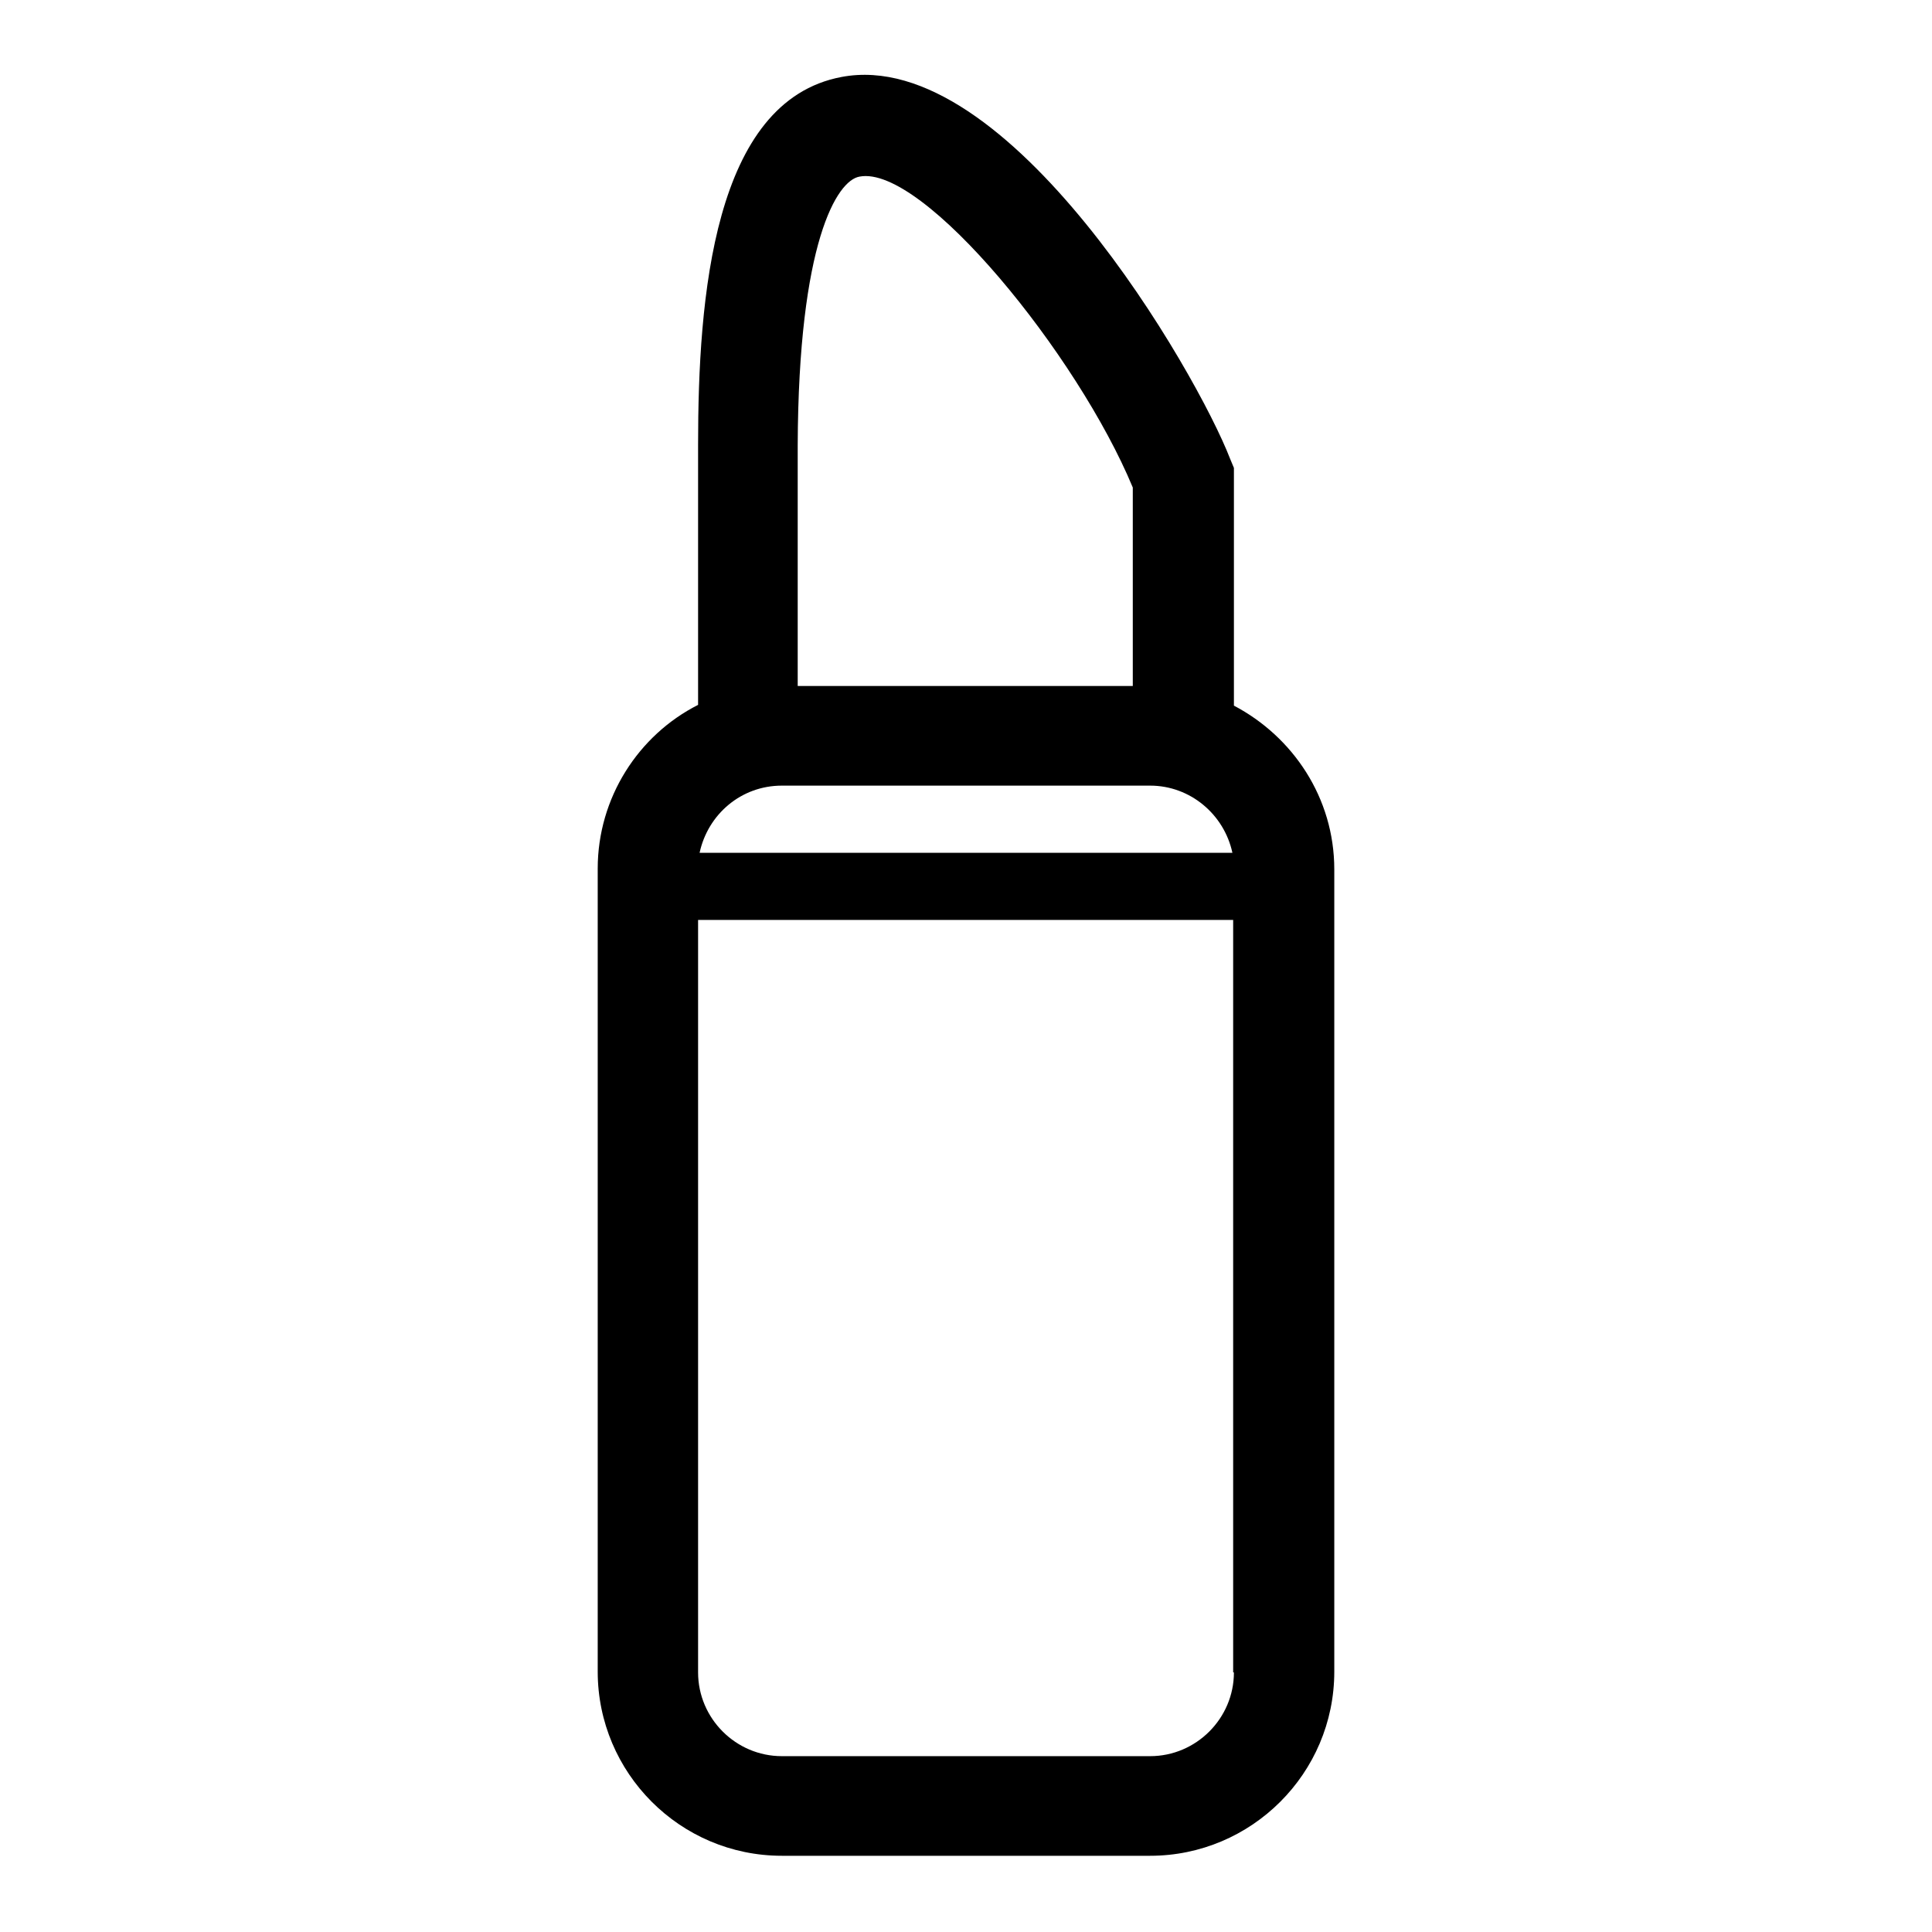 <?xml version="1.0" encoding="utf-8"?>
<!-- Svg Vector Icons : http://www.onlinewebfonts.com/icon -->
<!DOCTYPE svg PUBLIC "-//W3C//DTD SVG 1.1//EN" "http://www.w3.org/Graphics/SVG/1.1/DTD/svg11.dtd">
<svg version="1.1" xmlns="http://www.w3.org/2000/svg" xmlns:xlink="http://www.w3.org/1999/xlink" x="0px" y="0px" viewBox="0 0 256 256" enable-background="new 0 0 256 256" xml:space="preserve">
<g><g><path fill="#000000" d="M163.5,93.5V62l-0.5-1.2c-4.4-11.4-29.4-54.8-51.5-50.6c-17,3.2-19,29.3-19,48.7v34.5c-7.9,4-13.3,12.3-13.3,21.7v106.4c0,13.4,10.9,24.4,24.4,24.4h48.8c13.4,0,24.4-10.9,24.4-24.4V115.2C176.8,105.7,171.3,97.6,163.5,93.5z M103.6,104.1h48.8c5.3,0,9.8,3.8,10.9,8.9H92.7C93.8,107.9,98.2,104.1,103.6,104.1z M113.9,23.4c8.4-1.6,28.9,23.6,36.2,41.2v26.3h-44.4V59C105.8,32.1,110.9,23.9,113.9,23.4z M163.5,221.6c0,6.1-5,11.1-11.1,11.1h-48.8c-6.1,0-11.1-5-11.1-11.1v-99.7h70.9V221.6L163.5,221.6z"/></g></g>
</svg>